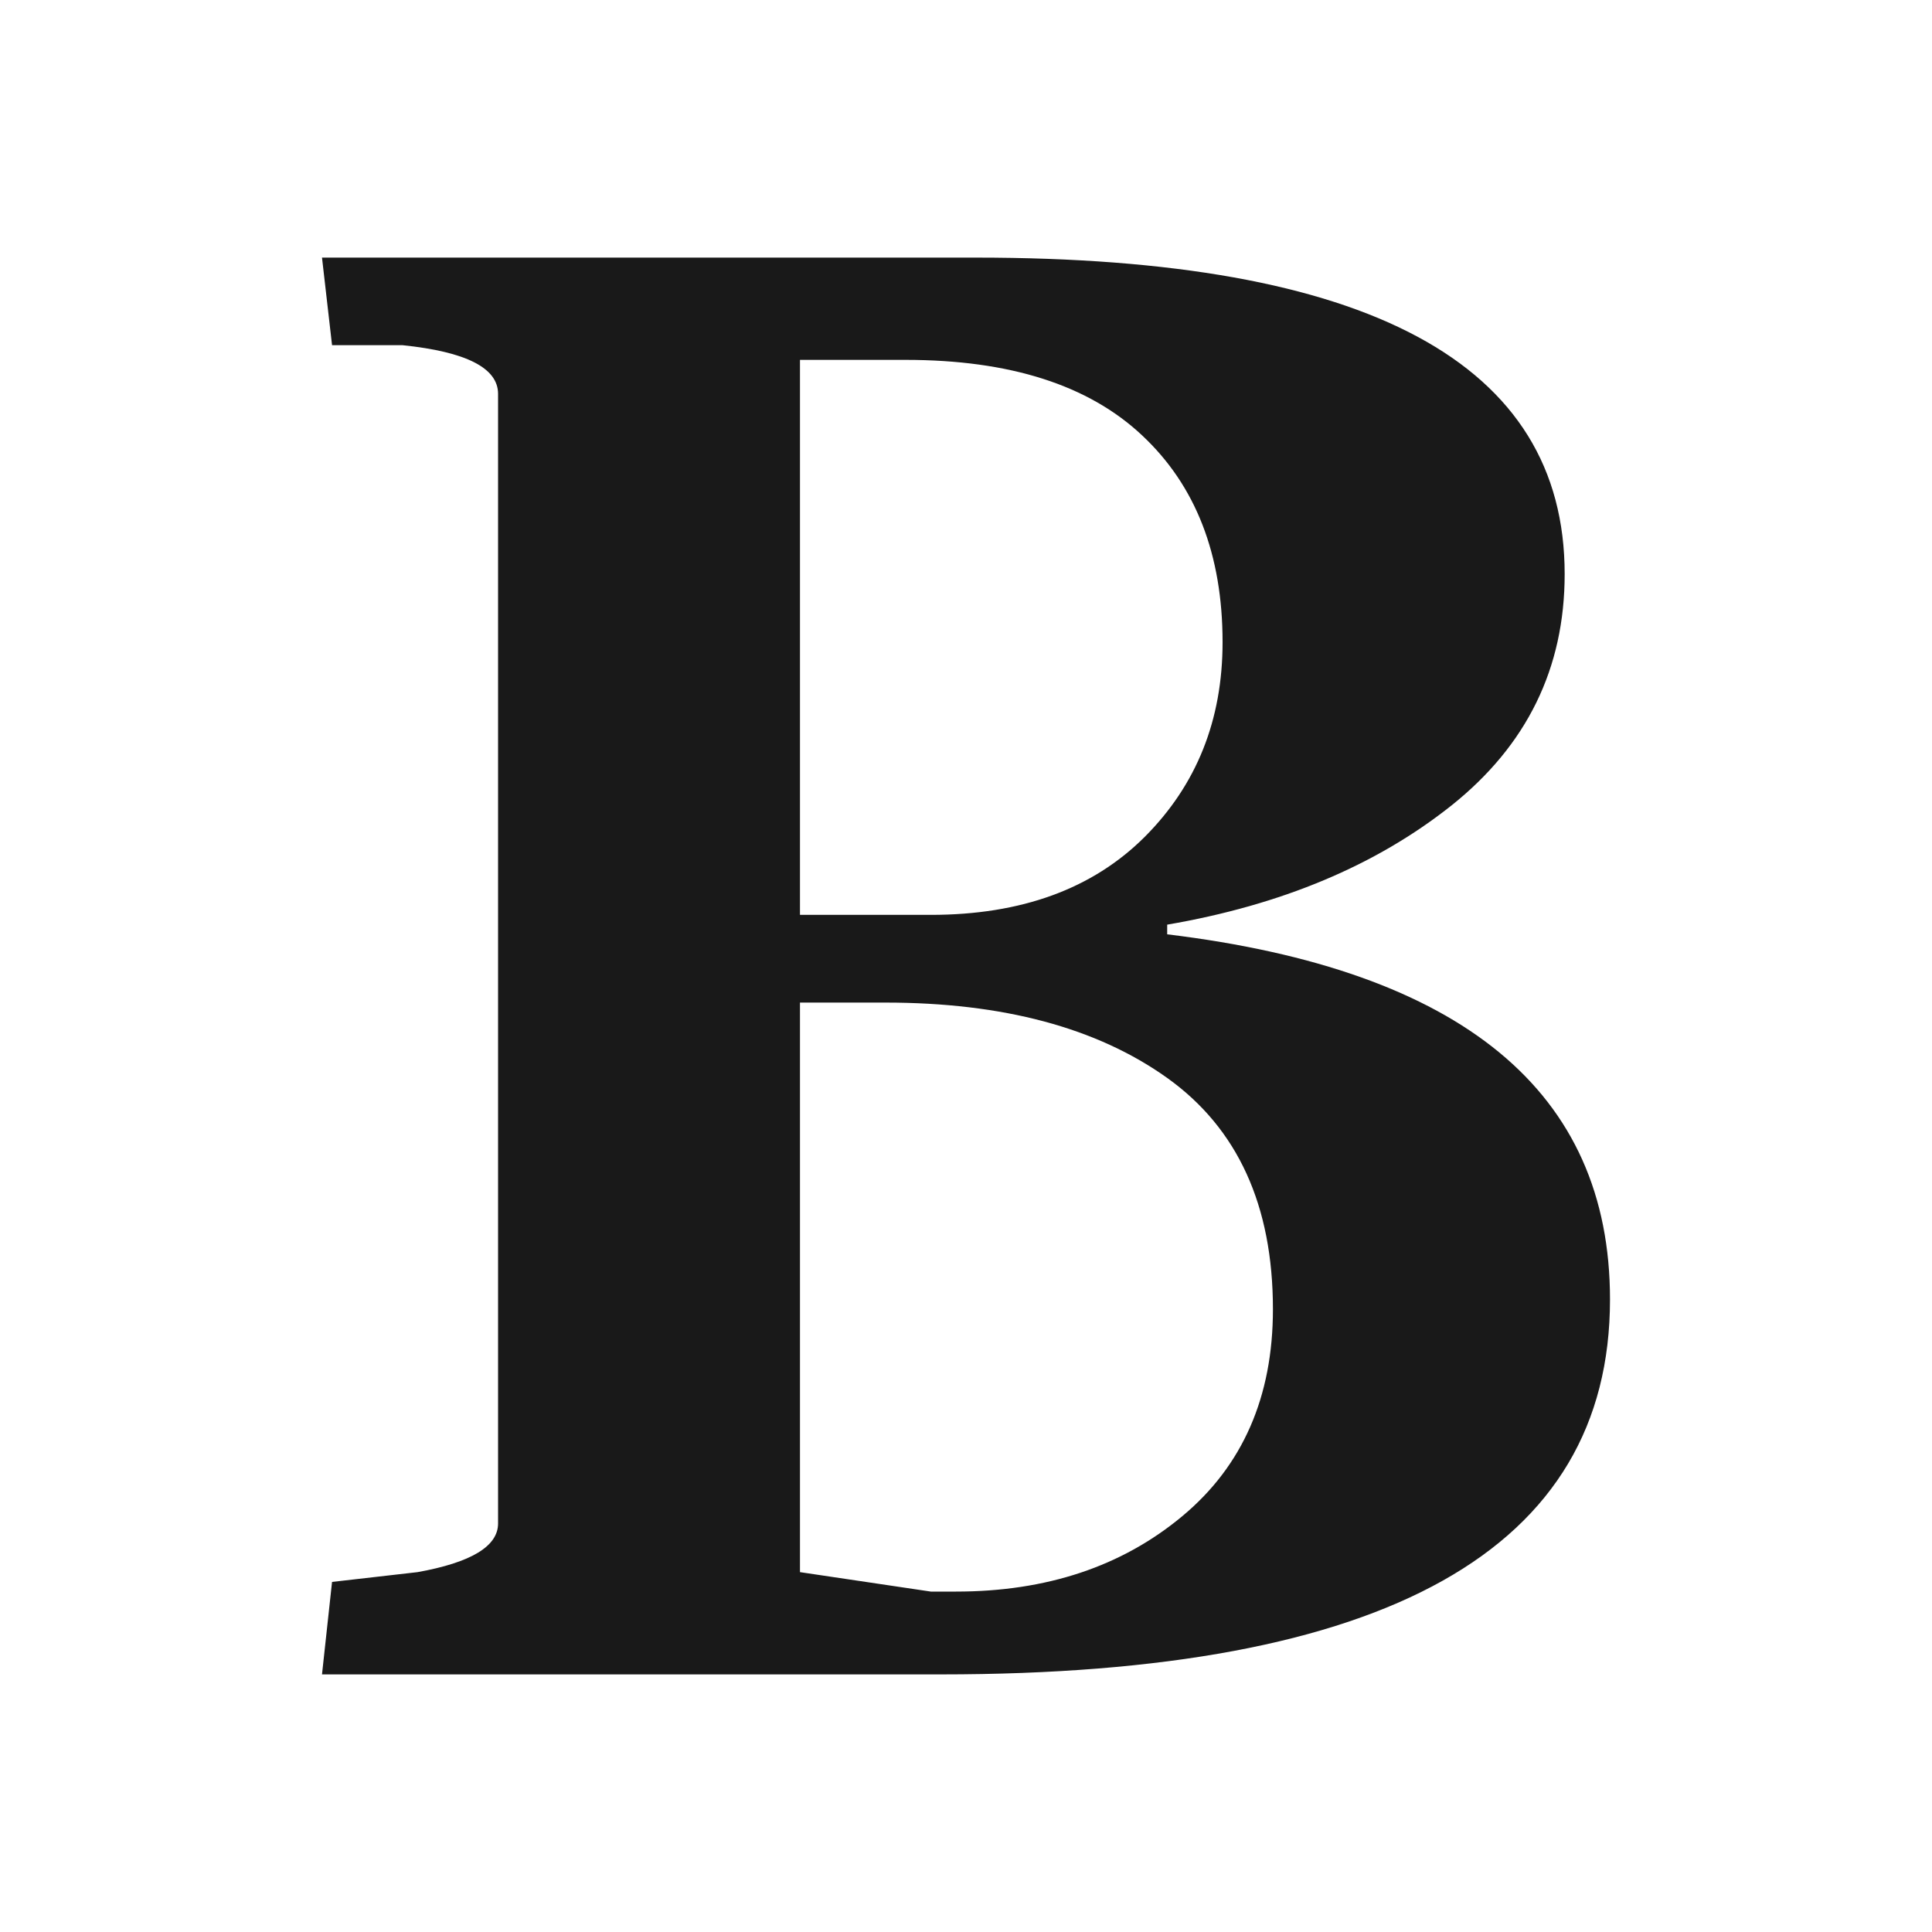 <?xml version="1.0" encoding="UTF-8" standalone="no"?>
<svg width="15px" height="15px" viewBox="0 0 15 15" version="1.1" xmlns="http://www.w3.org/2000/svg" xmlns:xlink="http://www.w3.org/1999/xlink" xmlns:sketch="http://www.bohemiancoding.com/sketch/ns">
    <!-- Generator: Sketch 3.2.2 (9983) - http://www.bohemiancoding.com/sketch -->
    <title>bold</title>
    <desc>Created with Sketch.</desc>
    <defs></defs>
    <g id="Page-1" stroke="none" stroke-width="1" fill="none" fill-rule="evenodd" sketch:type="MSPage">
        <g id="bold" sketch:type="MSLayerGroup" transform="translate(2, 2)" fill="#000000" opacity="0.9">
            <path d="M5.305,0 L0.5,0 L0.578,0.718 L1.242,0.794 C1.659,0.869 1.867,0.995 1.867,1.172 L1.867,9.942 C1.867,10.143 1.62,10.269 1.125,10.32 L0.578,10.32 L0.5,11 L5.578,11 C8.625,11 10.148,10.181 10.148,8.543 C10.148,7.812 9.855,7.214 9.27,6.747 C8.684,6.281 7.948,5.973 7.062,5.821 L7.062,5.746 C9.354,5.468 10.5,4.523 10.5,2.911 C10.5,0.97 8.768,0 5.305,0 L5.305,0 Z M5.031,10.206 L4.211,10.206 L4.211,5.897 L5.227,5.897 C5.93,5.897 6.483,6.099 6.887,6.502 C7.29,6.905 7.492,7.409 7.492,8.014 C7.492,8.694 7.284,9.23 6.867,9.62 C6.451,10.011 5.839,10.206 5.031,10.206 L5.031,10.206 Z M4.875,5.216 L4.211,5.216 L4.211,0.794 L5.227,0.643 L5.422,0.643 C6.125,0.643 6.711,0.838 7.18,1.229 C7.648,1.619 7.883,2.155 7.883,2.835 C7.883,3.641 7.609,4.24 7.062,4.631 C6.516,5.021 5.786,5.216 4.875,5.216 L4.875,5.216 Z" id="Shape-16" sketch:type="MSShapeGroup" transform="translate(5.5, 5.5) scale(1, -1) translate(-5.5, -5.5) "></path>
        </g>
        <g id="Group-2" sketch:type="MSLayerGroup"></g>
    </g>
</svg>